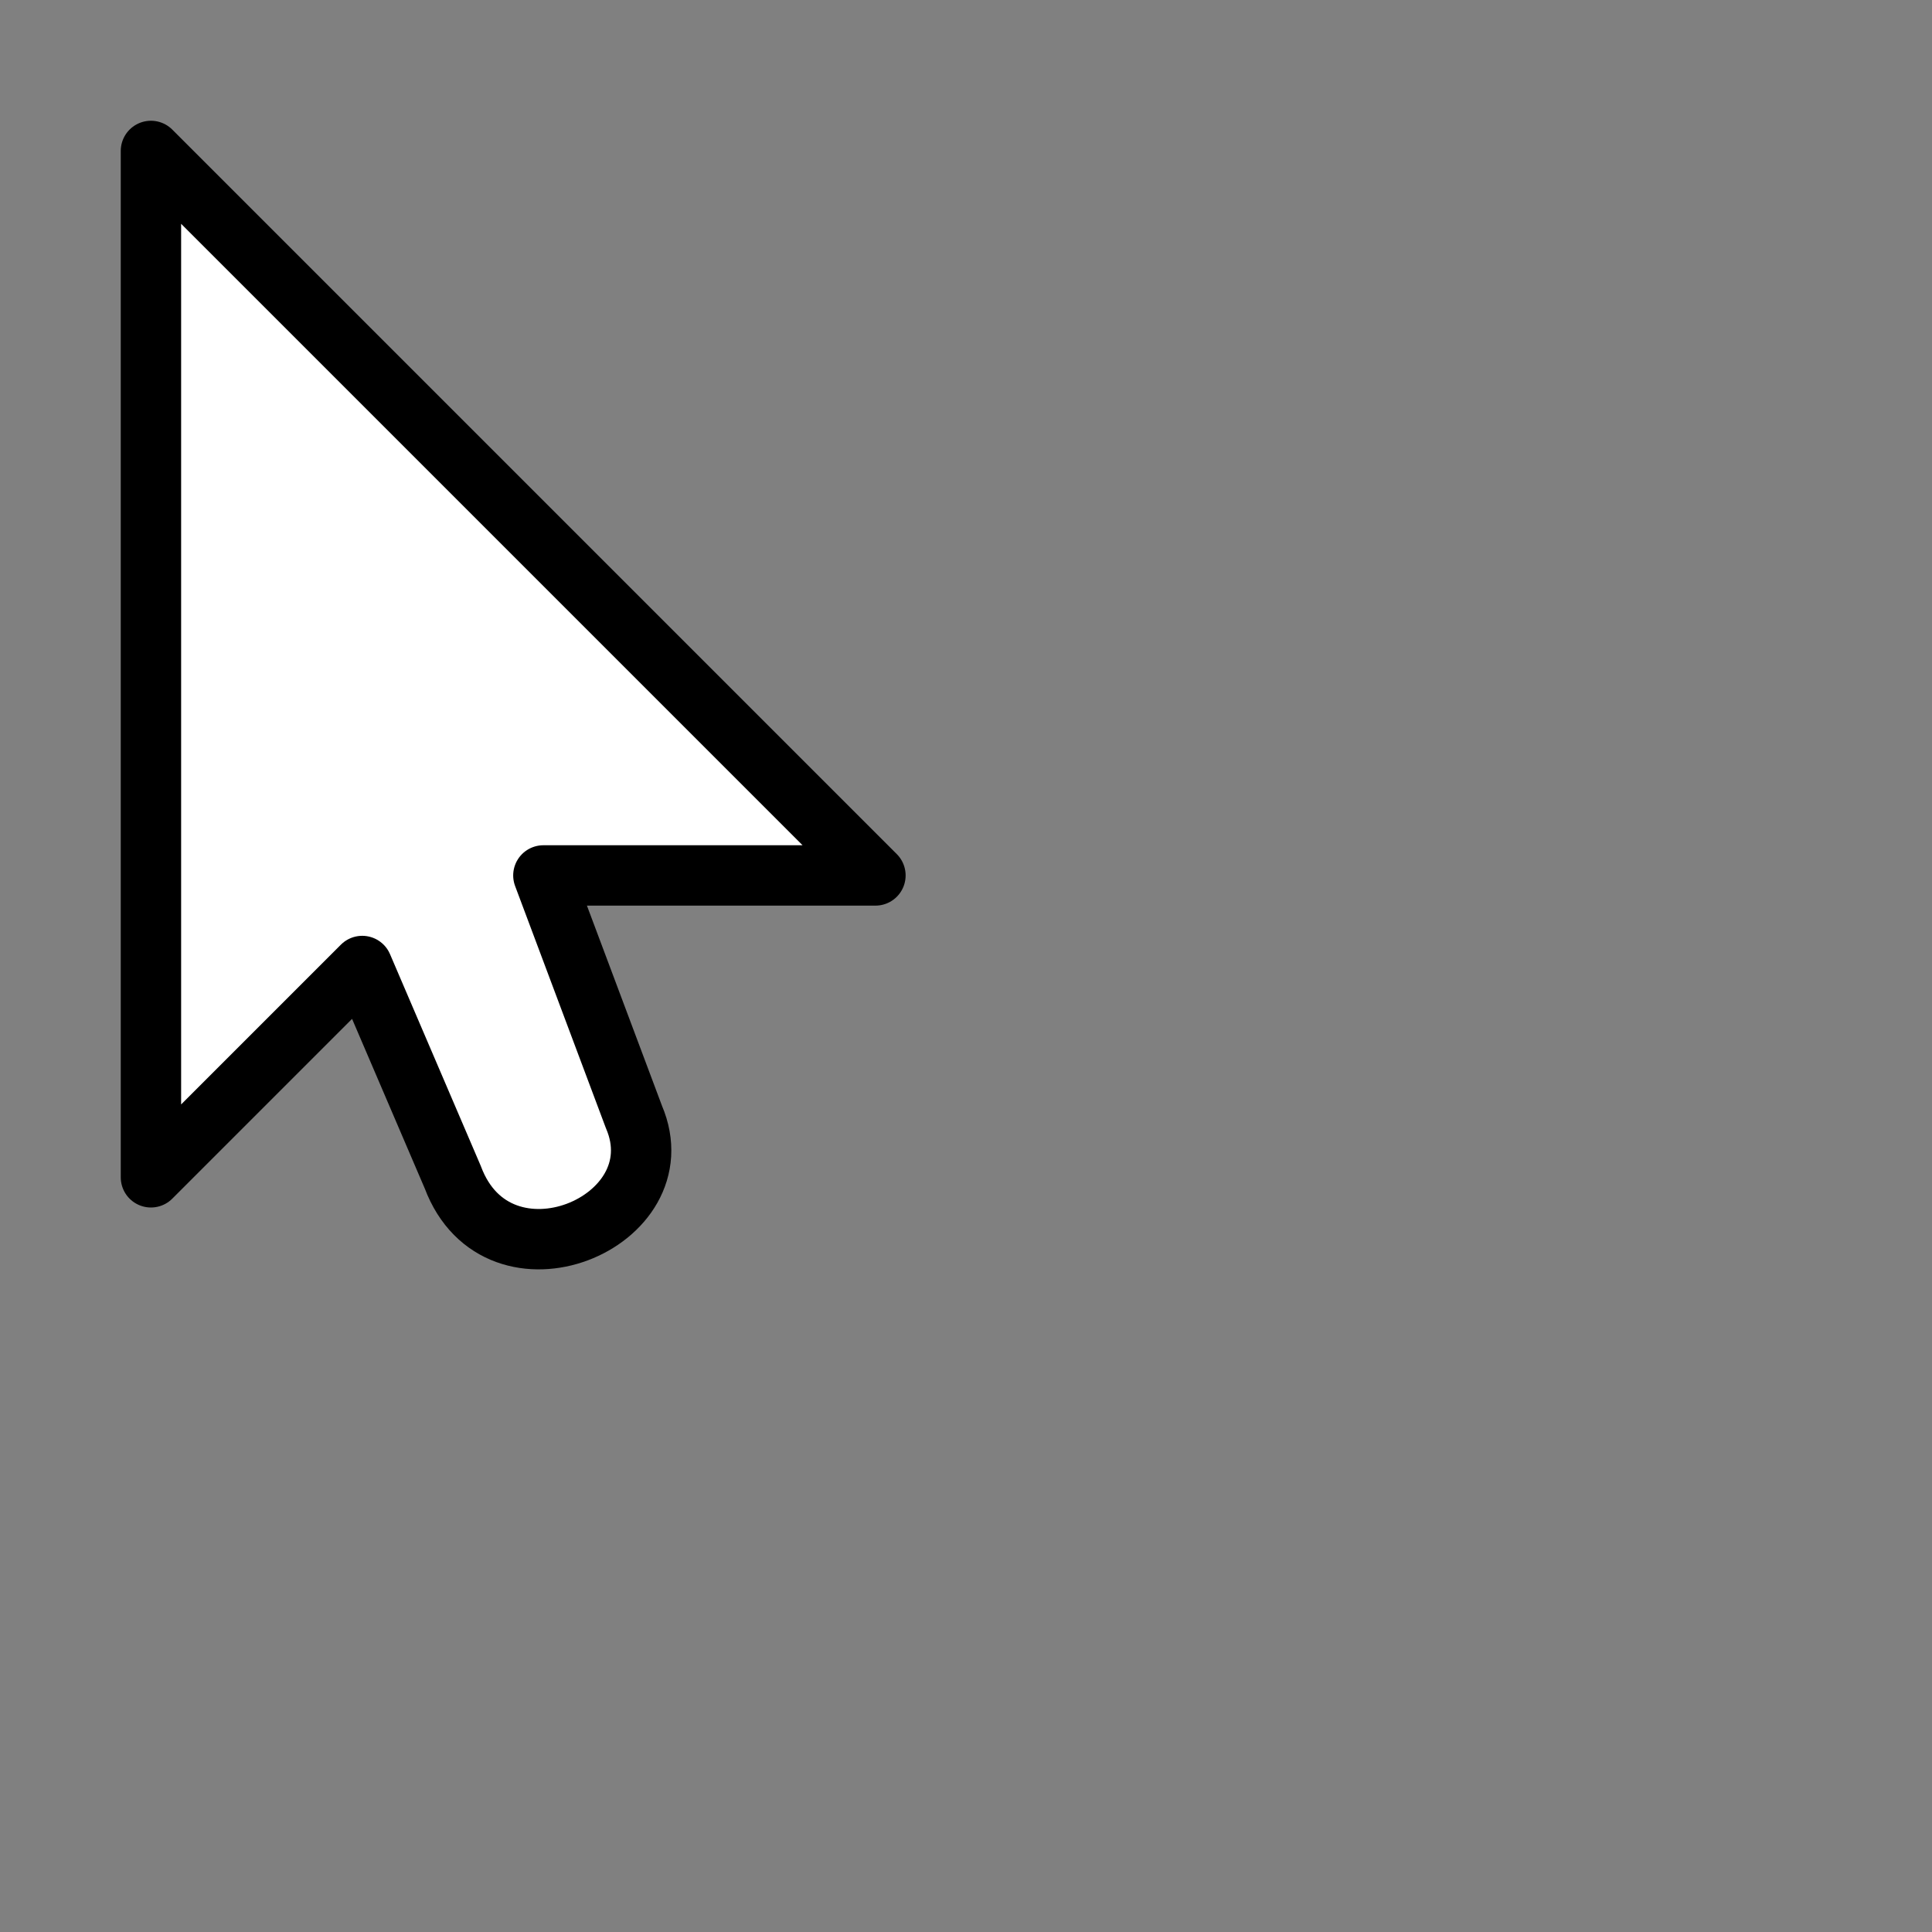 <?xml version="1.0" encoding="UTF-8" standalone="no"?>
<!-- Created with Inkscape (http://www.inkscape.org/) -->

<svg
   width="32"
   height="32"
   viewBox="0 0 32 32"
   version="1.1"
   id="svg5"
   inkscape:version="1.1.1 (3bf5ae0d25, 2021-09-20)"
   sodipodi:docname="normal.svg"
   inkscape:export-filename="normal.png"
   inkscape:export-xdpi="96"
   inkscape:export-ydpi="96"
   xmlns:inkscape="http://www.inkscape.org/namespaces/inkscape"
   xmlns:sodipodi="http://sodipodi.sourceforge.net/DTD/sodipodi-0.dtd"
   xmlns="http://www.w3.org/2000/svg"
   xmlns:svg="http://www.w3.org/2000/svg"
   xmlns:rdf="http://www.w3.org/1999/02/22-rdf-syntax-ns#"
   xmlns:cc="http://creativecommons.org/ns#">
  <rect x="0" y="0" width="32" height="32" fill="#808080" stroke="none"/>
  <sodipodi:namedview
     id="namedview7"
     pagecolor="#505050"
     bordercolor="#eeeeee"
     borderopacity="1"
     inkscape:pageshadow="0"
     inkscape:pageopacity="0"
     inkscape:pagecheckerboard="0"
     inkscape:document-units="px"
     showgrid="true"
     gridtolerance="10000"
     inkscape:current-layer="layer2"
     fit-margin-left="0"
     fit-margin-top="0"
     fit-margin-right="0"
     fit-margin-bottom="0"
     inkscape:snap-bbox="true"
     inkscape:bbox-paths="false"
     inkscape:bbox-nodes="false"
     inkscape:snap-bbox-edge-midpoints="false"
     inkscape:snap-bbox-midpoints="true"
     inkscape:object-paths="true"
     inkscape:snap-intersection-paths="true"
     inkscape:snap-smooth-nodes="false"
     inkscape:snap-midpoints="true"
     inkscape:snap-others="false"
     showguides="false"
     inkscape:zoom="10.78465"
     inkscape:cx="14.696814"
     inkscape:cy="17.200373"
     inkscape:window-width="1366"
     inkscape:window-height="715"
     inkscape:window-x="-8"
     inkscape:window-y="-8"
     inkscape:window-maximized="1">
    <inkscape:grid
       type="xygrid"
       id="grid821"
       originx="0"
       originy="0"
       spacingx="0.25"
       spacingy="0.25"
       empspacing="4" />
    <inkscape:grid
       type="xygrid"
       id="grid1107"
       spacingx="28"
       spacingy="28"
       empspacing="1"
       empcolor="#ff0000"
       empopacity="0.21"
       originx="0"
       originy="0" />
    <inkscape:grid
       type="xygrid"
       id="grid1109"
       empspacing="1"
       spacingx="28"
       spacingy="28"
       empcolor="#ff0000"
       empopacity="0.21"
       originx="-32"
       originy="-32" />
  </sodipodi:namedview>
  <defs
     id="defs2" />
  <g
     inkscape:groupmode="layer"
     id="layer2"
     inkscape:label="main"
     transform="translate(-24,-24)"
     style="display:inline"
     sodipodi:insensitive="true">
    <rect
       style="display:none;fill:#550055;fill-opacity:0.5;stroke-width:0"
       id="slice"
       width="32"
       height="32"
       x="24"
       y="24"
       inkscape:label="left_ptr"
       inkscape:export-filename="..\normal.png"
       inkscape:export-xdpi="96"
       inkscape:export-ydpi="96"
       sodipodi:insensitive="true" />
    <path
       sodipodi:nodetypes="ccccccccc"
       inkscape:connector-curvature="0"
       id="shadow_normal"
       d="m 36,39.5 h 3.5 l -12,-12 v 17 L 31,41 l 1.5,3.5 c 0.75,2 3.75,0.75 3,-1 l -1.5,-4 z"
       style="display:none;fill:#222222;stroke:#222222;stroke-linecap:round;stroke-linejoin:round;stroke-miterlimit:4.674"
       inkscape:label="shadow_normal"
       sodipodi:insensitive="true" />
    <path
       sodipodi:nodetypes="ccccccccc"
       inkscape:connector-curvature="0"
       id="cursor_normal"
       d="m 35,38.5 h 3.5 l -12,-12 v 17 L 30,40 l 1.5,3.5 c 0.75,2 3.75,0.75 3,-1 l -1.5,-4 z"
       style="fill:#ffffff;stroke:#000000;stroke-linecap:round;stroke-linejoin:round;stroke-miterlimit:4.674"
       inkscape:label="cursor_normal"
       sodipodi:insensitive="true" />
  </g>
</svg>
